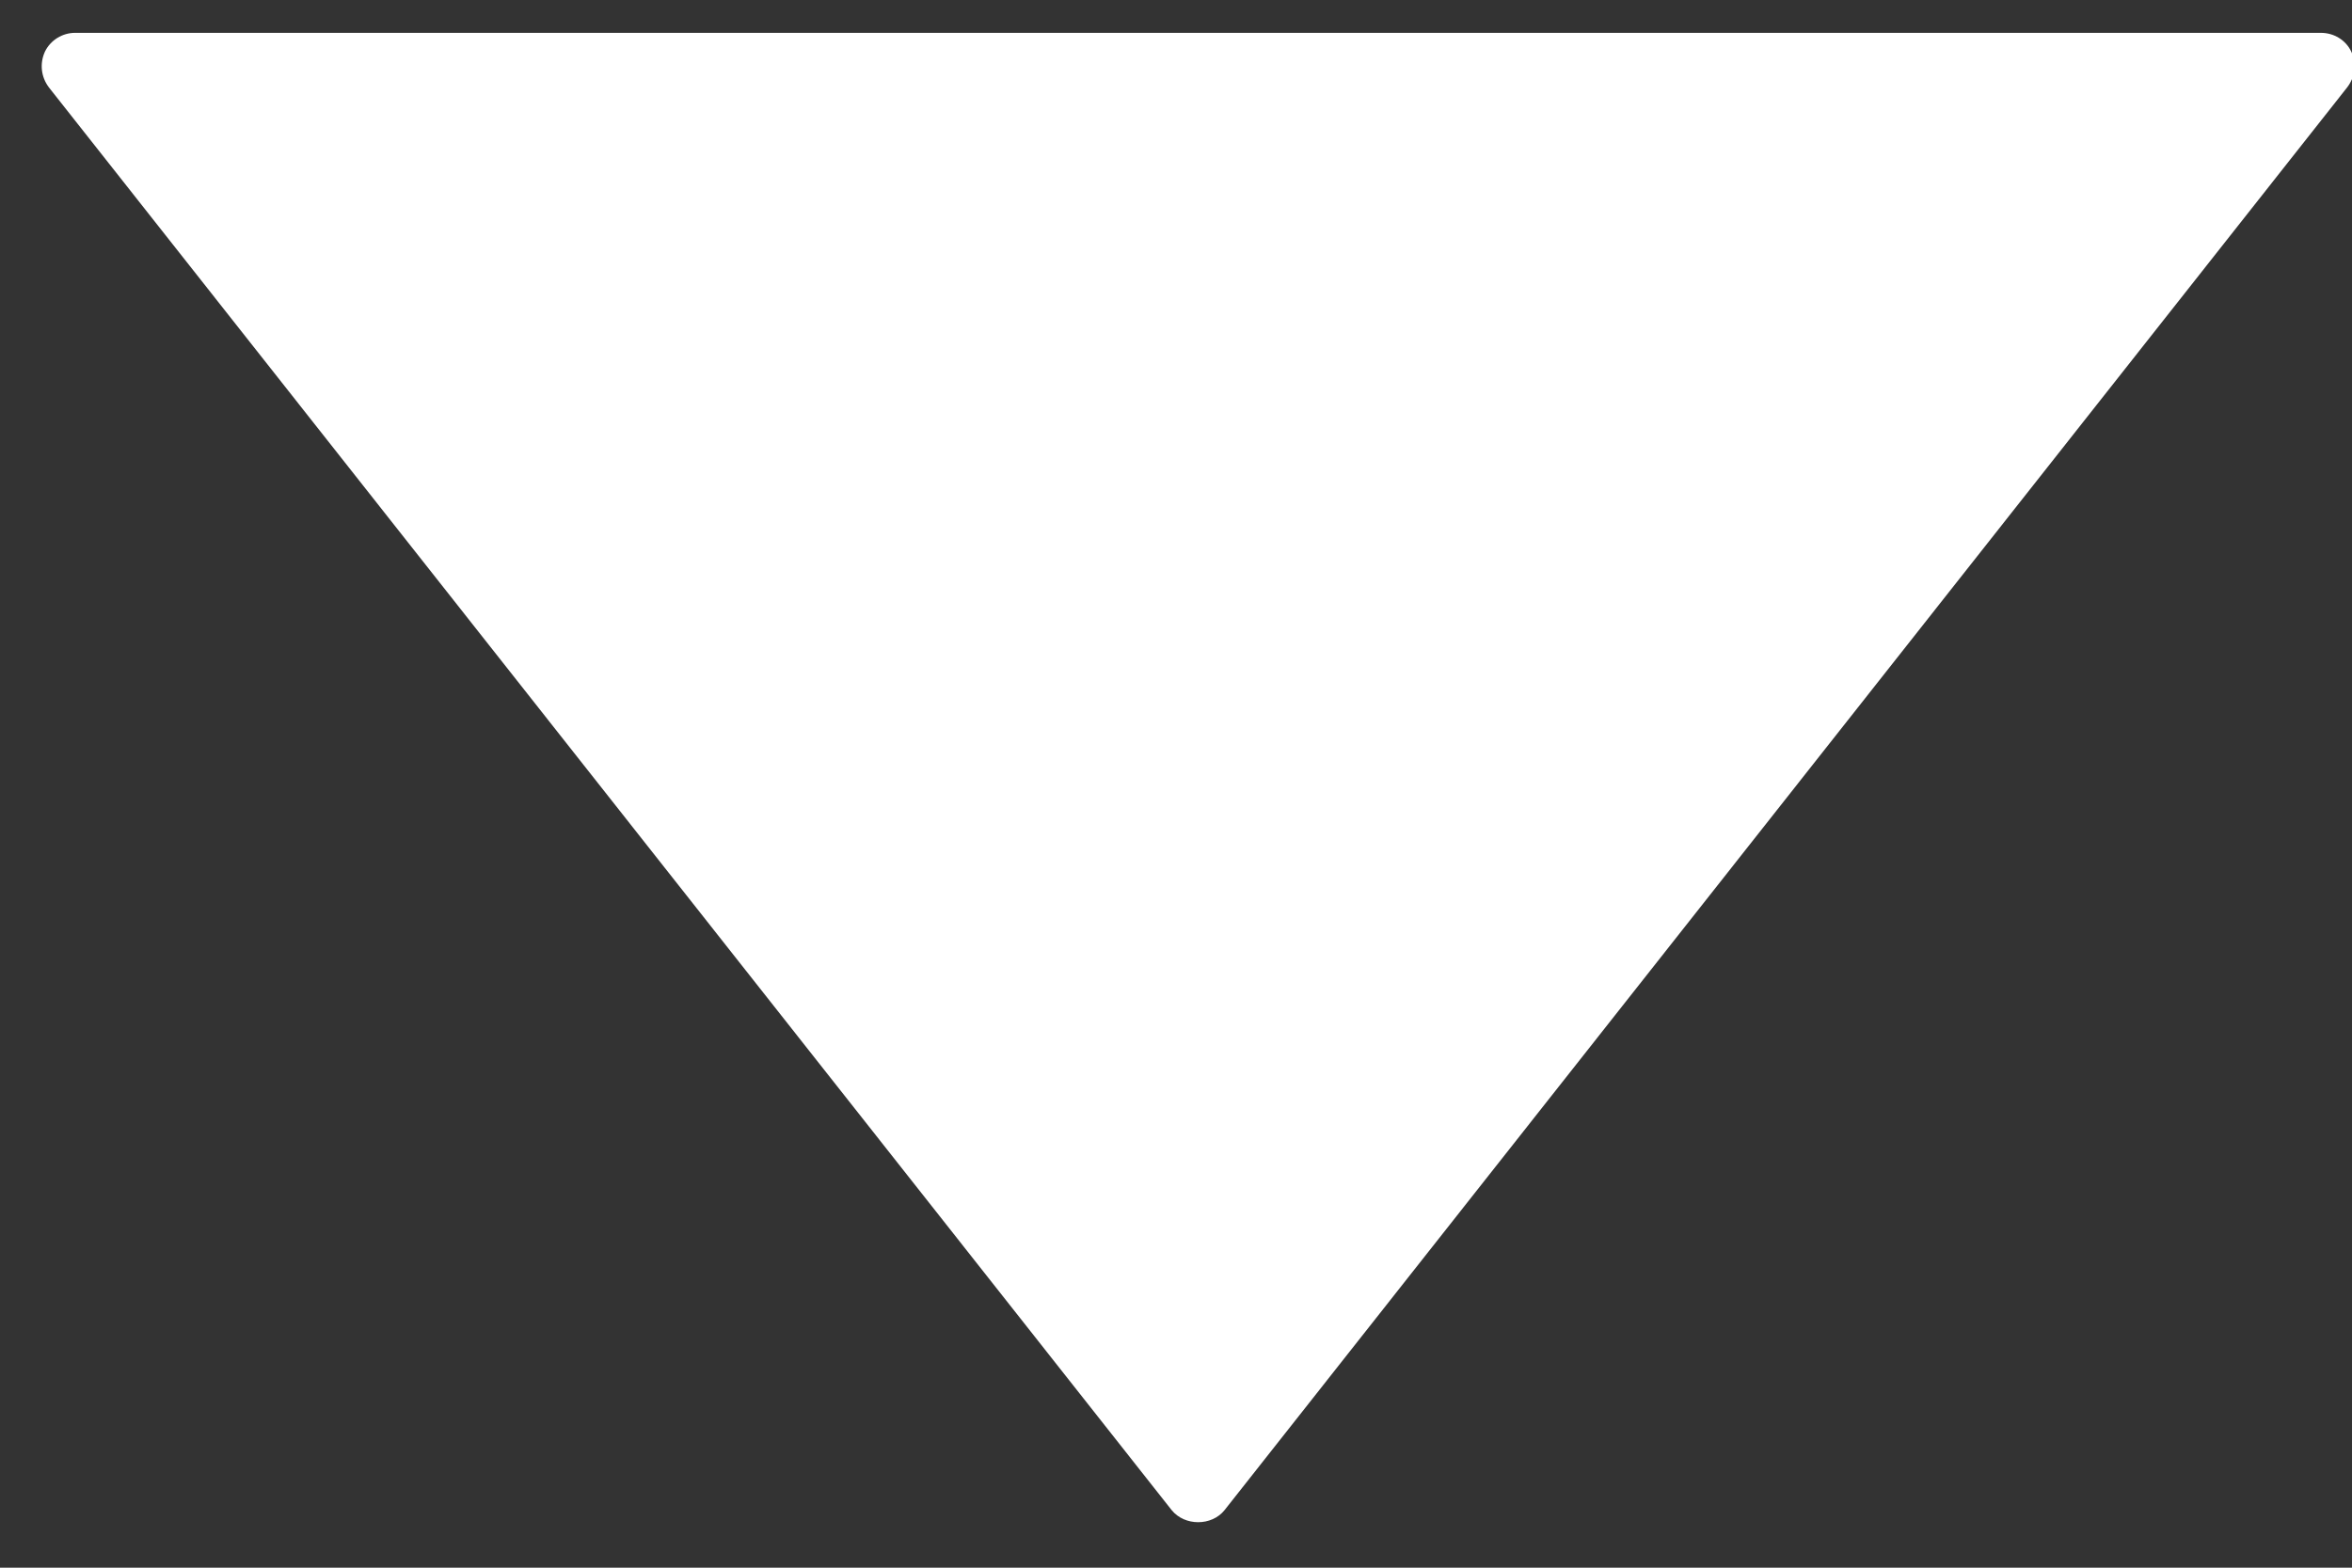 <?xml version="1.0" encoding="UTF-8" standalone="no"?>
<svg width="30px" height="20px" viewBox="0 0 30 20" version="1.1" xmlns="http://www.w3.org/2000/svg" xmlns:xlink="http://www.w3.org/1999/xlink" xmlns:sketch="http://www.bohemiancoding.com/sketch/ns">
    <rect x="0" y="0" width="30" height="20" fill="#333333" stroke="none"/>
    <!-- Generator: Sketch 3.3.3 (12081) - http://www.bohemiancoding.com/sketch -->
    <title>Fill 259</title>
    <desc>Created with Sketch.</desc>
    <defs></defs>
    <g id="Page-1" stroke="none" stroke-width="1" fill="none" fill-rule="evenodd" sketch:type="MSPage">
        <g id="375-retina-display-ready-icons" sketch:type="MSLayerGroup" transform="translate(-927, -861)" fill="#FFFFFF">
            <path d="M956.939,862.114 L942.619,880.266 C942.455,880.471 942.111,880.471 941.945,880.266 L927.623,862.114 C927.523,861.981 927.504,861.809 927.574,861.657 C927.646,861.51 927.799,861.419 927.957,861.419 L956.604,861.419 C956.768,861.419 956.92,861.51 956.99,861.657 C957.063,861.809 957.041,861.981 956.939,862.114" id="Fill-259" sketch:type="MSShapeGroup"></path>
        </g>
    </g>
</svg>